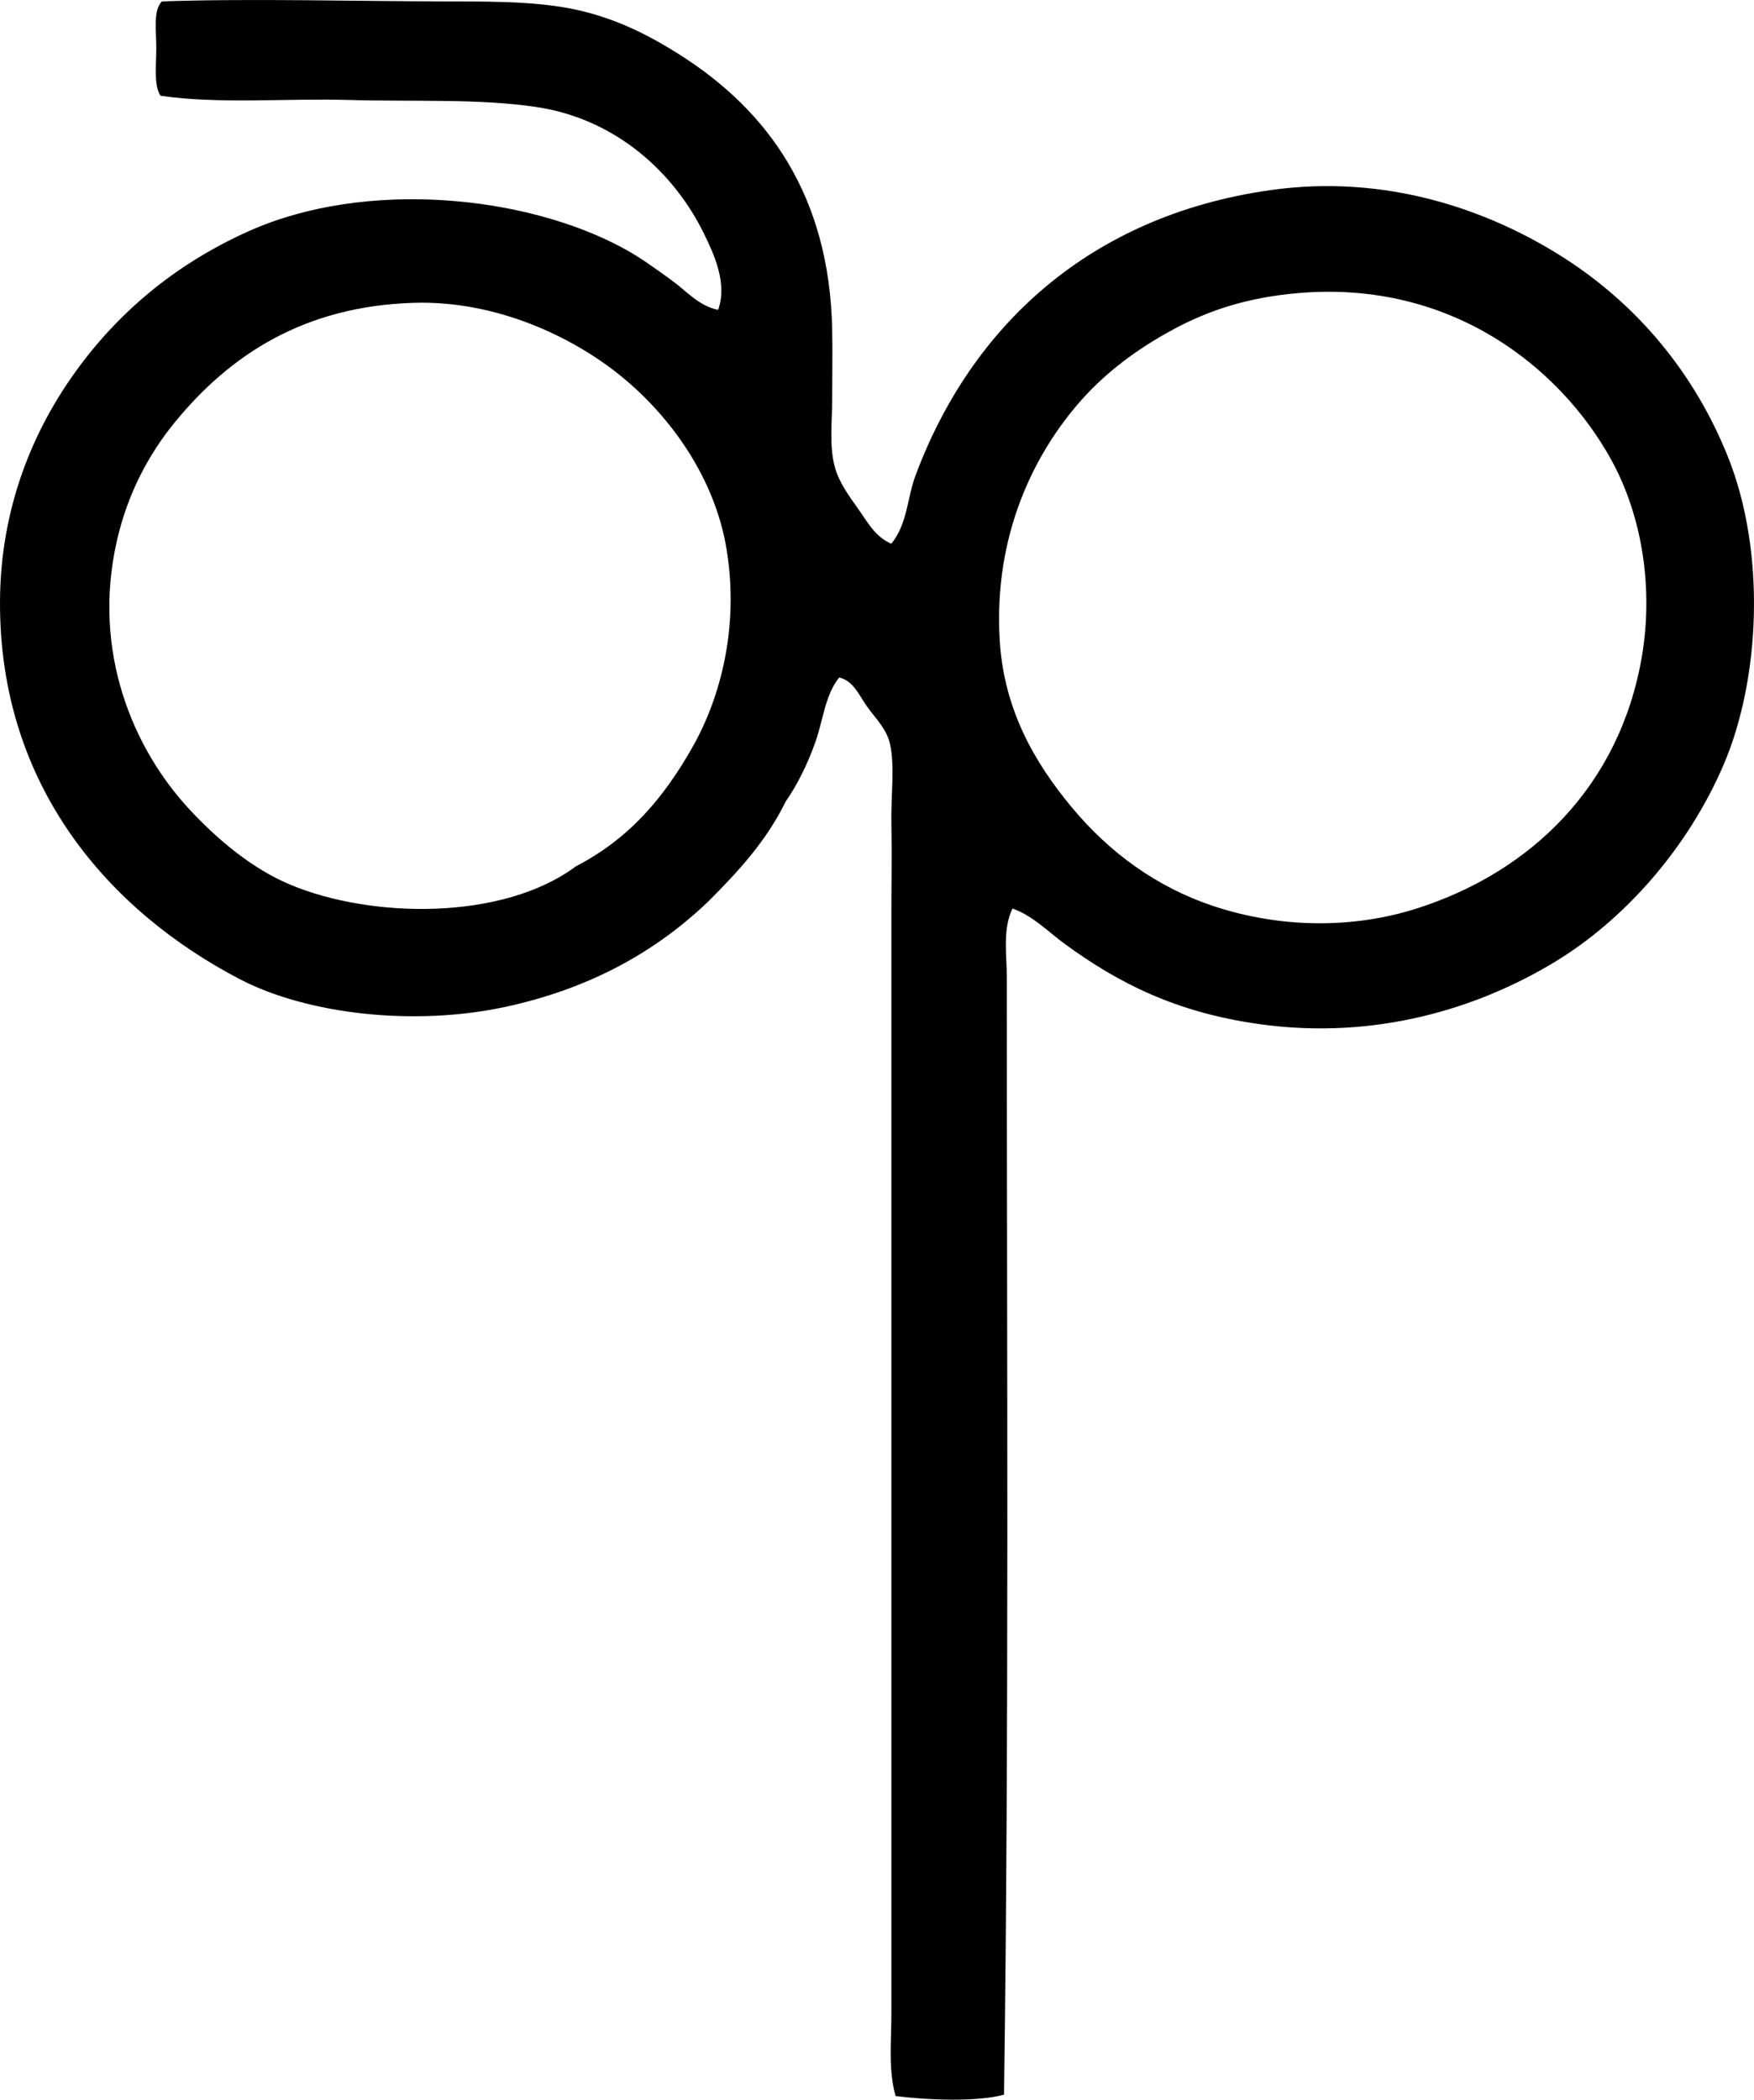 <svg enable-background="new 0 0 62.366 74.628" viewBox="0 0 62.366 74.628" xmlns="http://www.w3.org/2000/svg"><path clip-rule="evenodd" d="m31.694 19.325c.576-.716.562-1.628.851-2.403 1.97-5.305 6.179-9.249 12.617-10.163 4.138-.589 7.762.71 10.364 2.353 2.682 1.693 4.718 4.146 5.907 7.109 1.372 3.417 1.153 7.929-.15 10.965-1.252 2.917-3.484 5.482-6.008 7.009-2.721 1.646-6.38 2.787-10.514 2.203-2.943-.415-4.983-1.446-6.91-2.854-.596-.436-1.127-1-1.852-1.252-.358.754-.2 1.647-.2 2.453-.002 13.088.083 26.734-.1 39.704-.977.273-2.798.187-3.856.05-.264-.939-.149-1.933-.149-2.904 0-13.085-.001-26.023 0-39.253 0-.975.022-2.035 0-3.054-.022-.995.132-2.051-.051-2.854-.117-.516-.5-.89-.801-1.302-.288-.396-.48-.927-1.002-1.052-.503.613-.573 1.525-.851 2.303-.28.785-.637 1.509-1.052 2.104-.69 1.412-1.701 2.503-2.754 3.555-1.882 1.799-4.227 3.108-7.259 3.755-3.169.676-6.976.272-9.413-1.002-4.59-2.398-8.539-6.813-8.511-13.418.015-3.345 1.186-6.121 2.754-8.261 1.604-2.19 3.661-3.815 6.108-4.907 4.129-1.841 9.852-1.287 13.368.651.584.322 1.126.723 1.651 1.102.513.369.965.914 1.652 1.052.343-.931-.152-1.992-.5-2.704-1.064-2.177-3.134-4.084-5.959-4.506-2.043-.306-4.35-.185-6.658-.25-2.289-.064-4.609.153-6.709-.15-.242-.365-.15-1.08-.15-1.702 0-.64-.114-1.334.2-1.652 3.202-.11 6.958-.001 10.265 0 1.836 0 3.367.021 4.706.351 1.31.322 2.419.894 3.454 1.552 3.109 1.976 5.312 4.981 5.407 9.764.017.81 0 1.648 0 2.503 0 .771-.113 1.634.101 2.403.152.55.533 1.051.851 1.502.318.45.578.957 1.153 1.2zm10.012-7.61c-1.29.697-2.378 1.518-3.254 2.503-1.675 1.882-3.138 4.805-2.904 8.561.154 2.484 1.27 4.36 2.554 5.908 1.344 1.619 3.027 2.84 5.007 3.505 2.42.812 5.009.816 7.26.1 4.06-1.292 7.227-4.356 8.011-8.962.415-2.442.006-5.011-1.102-7.01-1.795-3.239-5.642-6.352-11.065-5.907-1.82.149-3.224.608-4.507 1.302zm-17.072 14.82c.994-1.761 1.65-4.271 1.201-7.009-.418-2.547-1.993-4.726-3.755-6.159-1.726-1.402-4.435-2.69-7.36-2.604-3.897.116-6.539 1.841-8.512 4.256-.922 1.13-1.67 2.523-2.053 4.206-.898 3.958.596 7.391 2.554 9.513 1.018 1.102 2.261 2.14 3.605 2.703 2.892 1.214 7.569 1.284 10.163-.65 1.88-.972 3.112-2.408 4.157-4.256z" fill-rule="evenodd"/></svg>